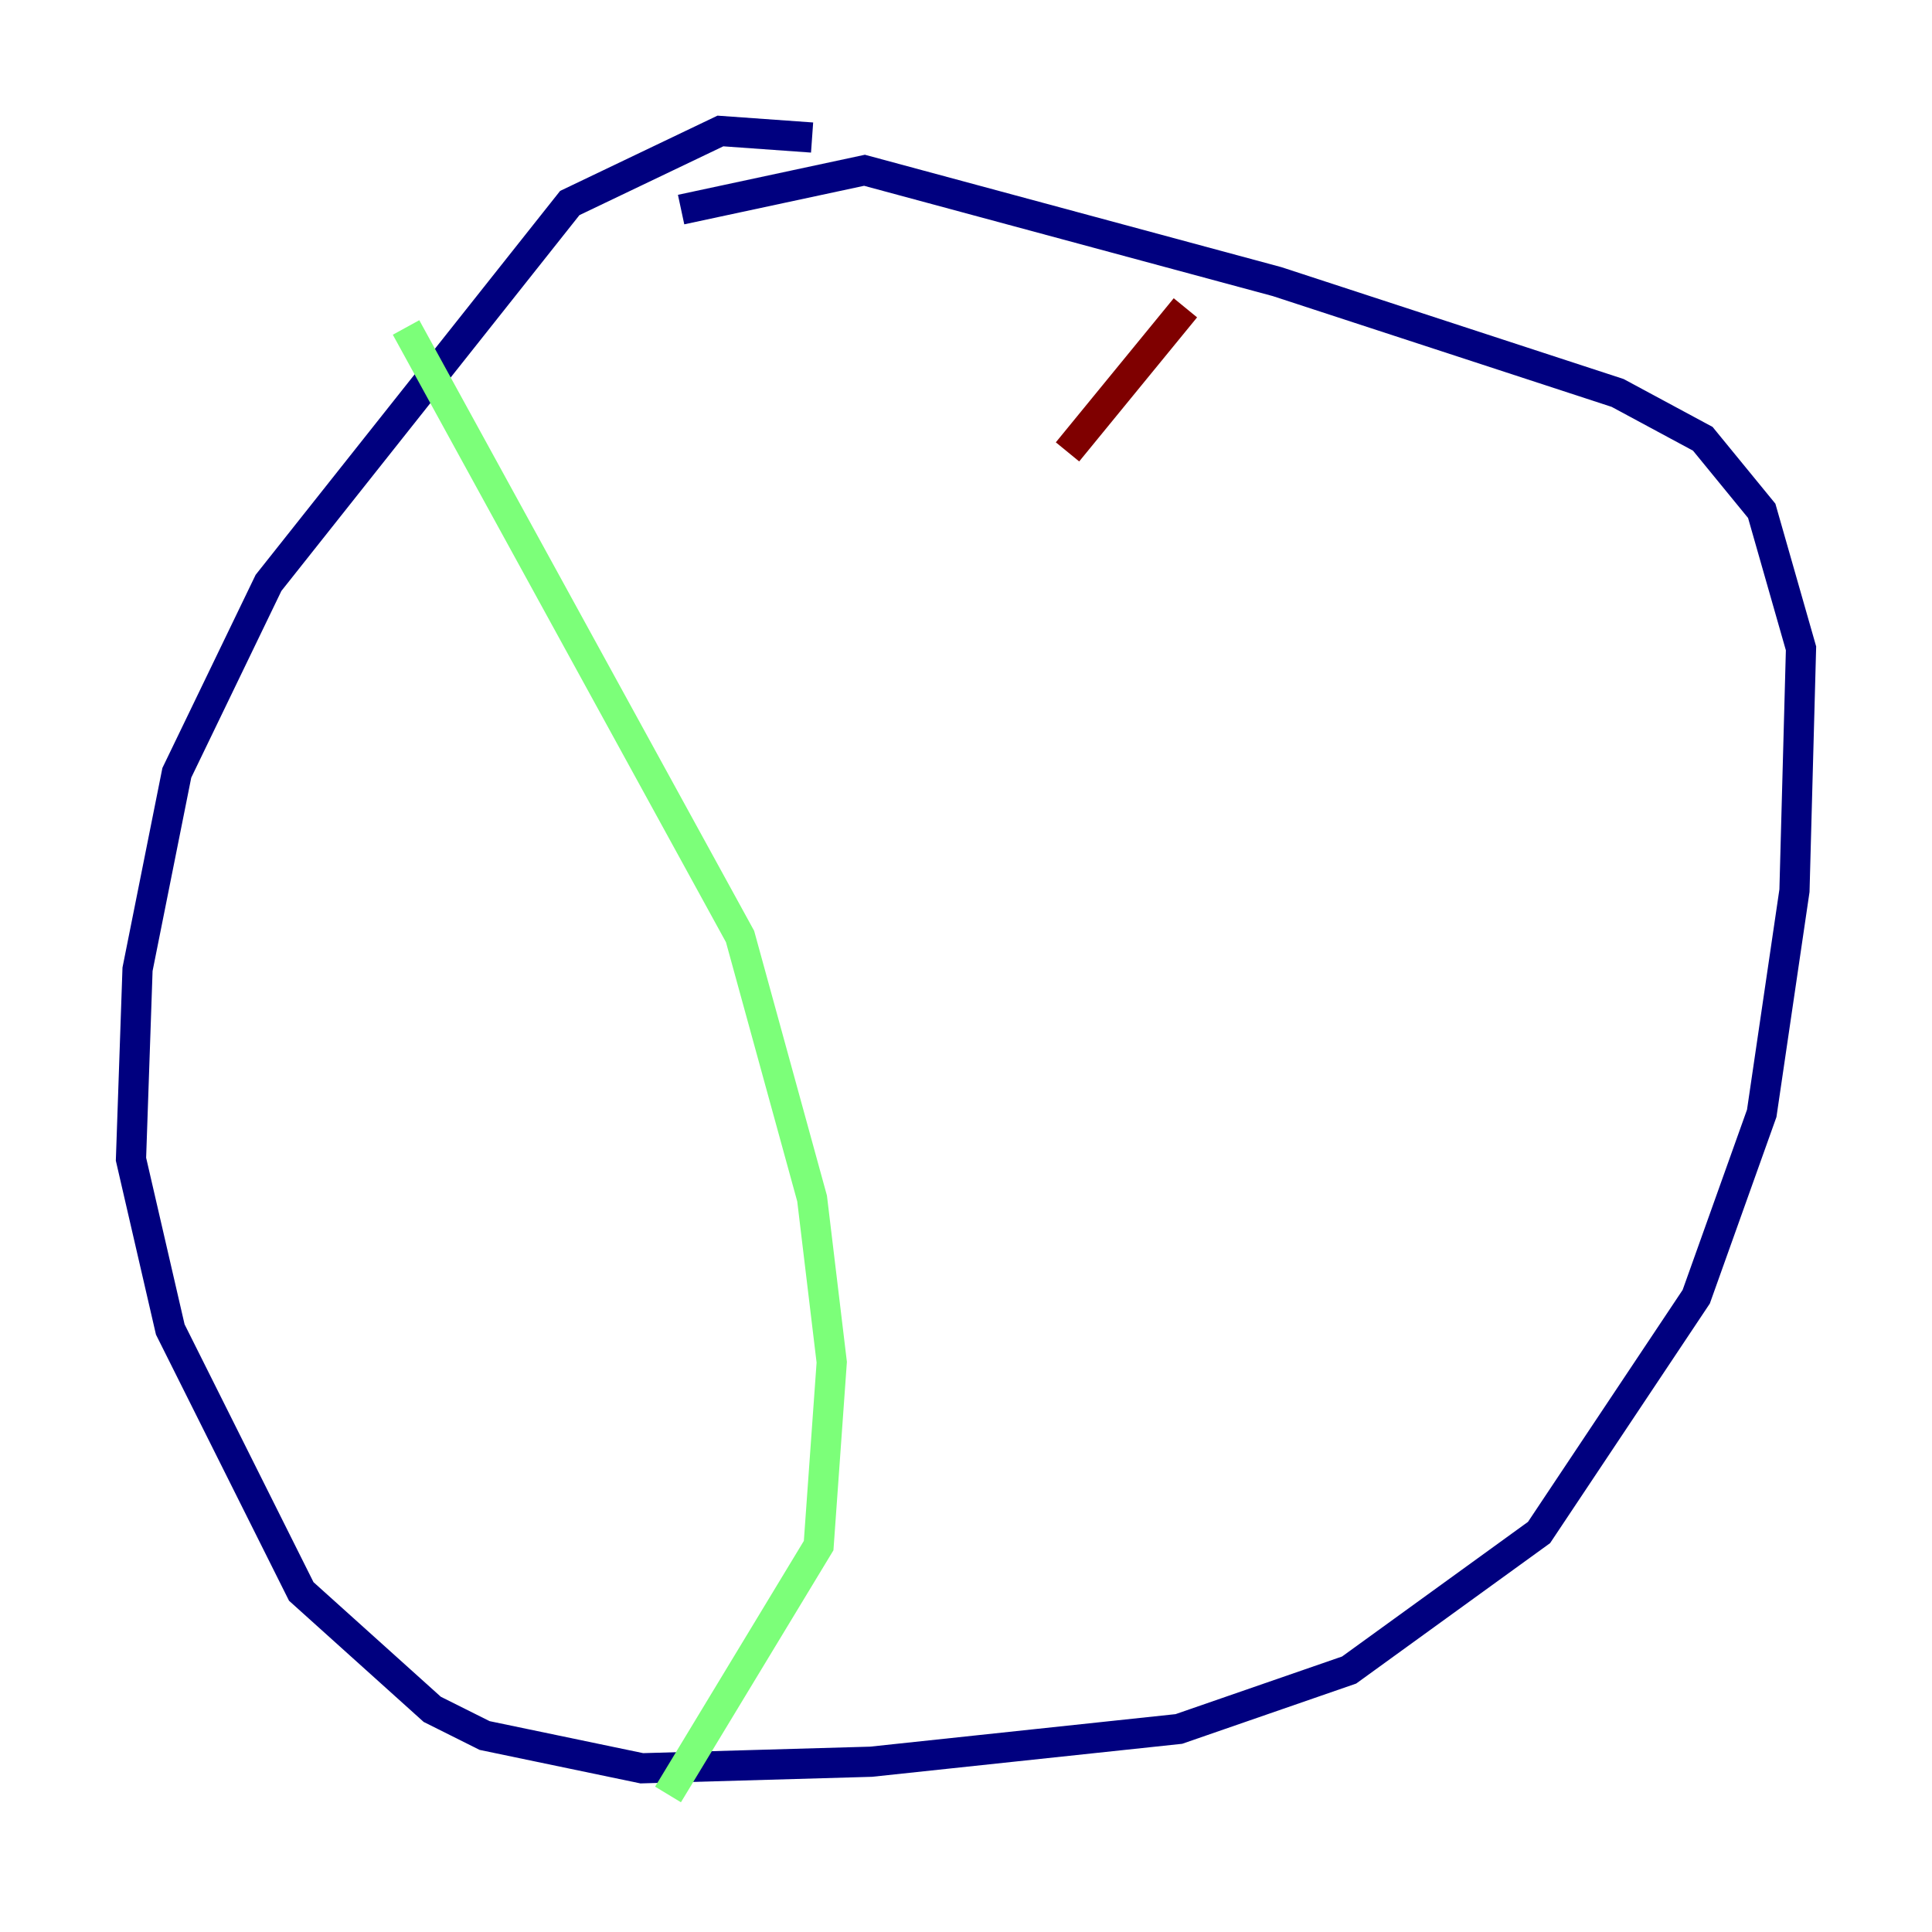 <?xml version="1.0" encoding="utf-8" ?>
<svg baseProfile="tiny" height="128" version="1.2" viewBox="0,0,128,128" width="128" xmlns="http://www.w3.org/2000/svg" xmlns:ev="http://www.w3.org/2001/xml-events" xmlns:xlink="http://www.w3.org/1999/xlink"><defs /><polyline fill="none" points="53.803,9.112 47.729,8.678 37.749,13.451 17.79,38.617 11.715,51.2 9.112,64.217 8.678,76.8 11.281,88.081 19.959,105.437 28.637,113.248 32.108,114.983 42.522,117.153 57.709,116.719 78.102,114.549 89.383,110.644 101.966,101.532 112.38,85.912 116.719,73.763 118.888,59.01 119.322,42.956 116.719,33.844 112.814,29.071 107.173,26.034 84.61,18.658 57.275,11.281 45.125,13.885" stroke="#00007f" stroke-width="2" /><polyline fill="none" points="26.902,21.695 49.031,62.047 53.803,79.403 55.105,90.251 54.237,102.4 44.258,118.888" stroke="#7cff79" stroke-width="2" /><polyline fill="none" points="78.536,20.393 70.725,29.939" stroke="#7f0000" stroke-width="2" /></svg>